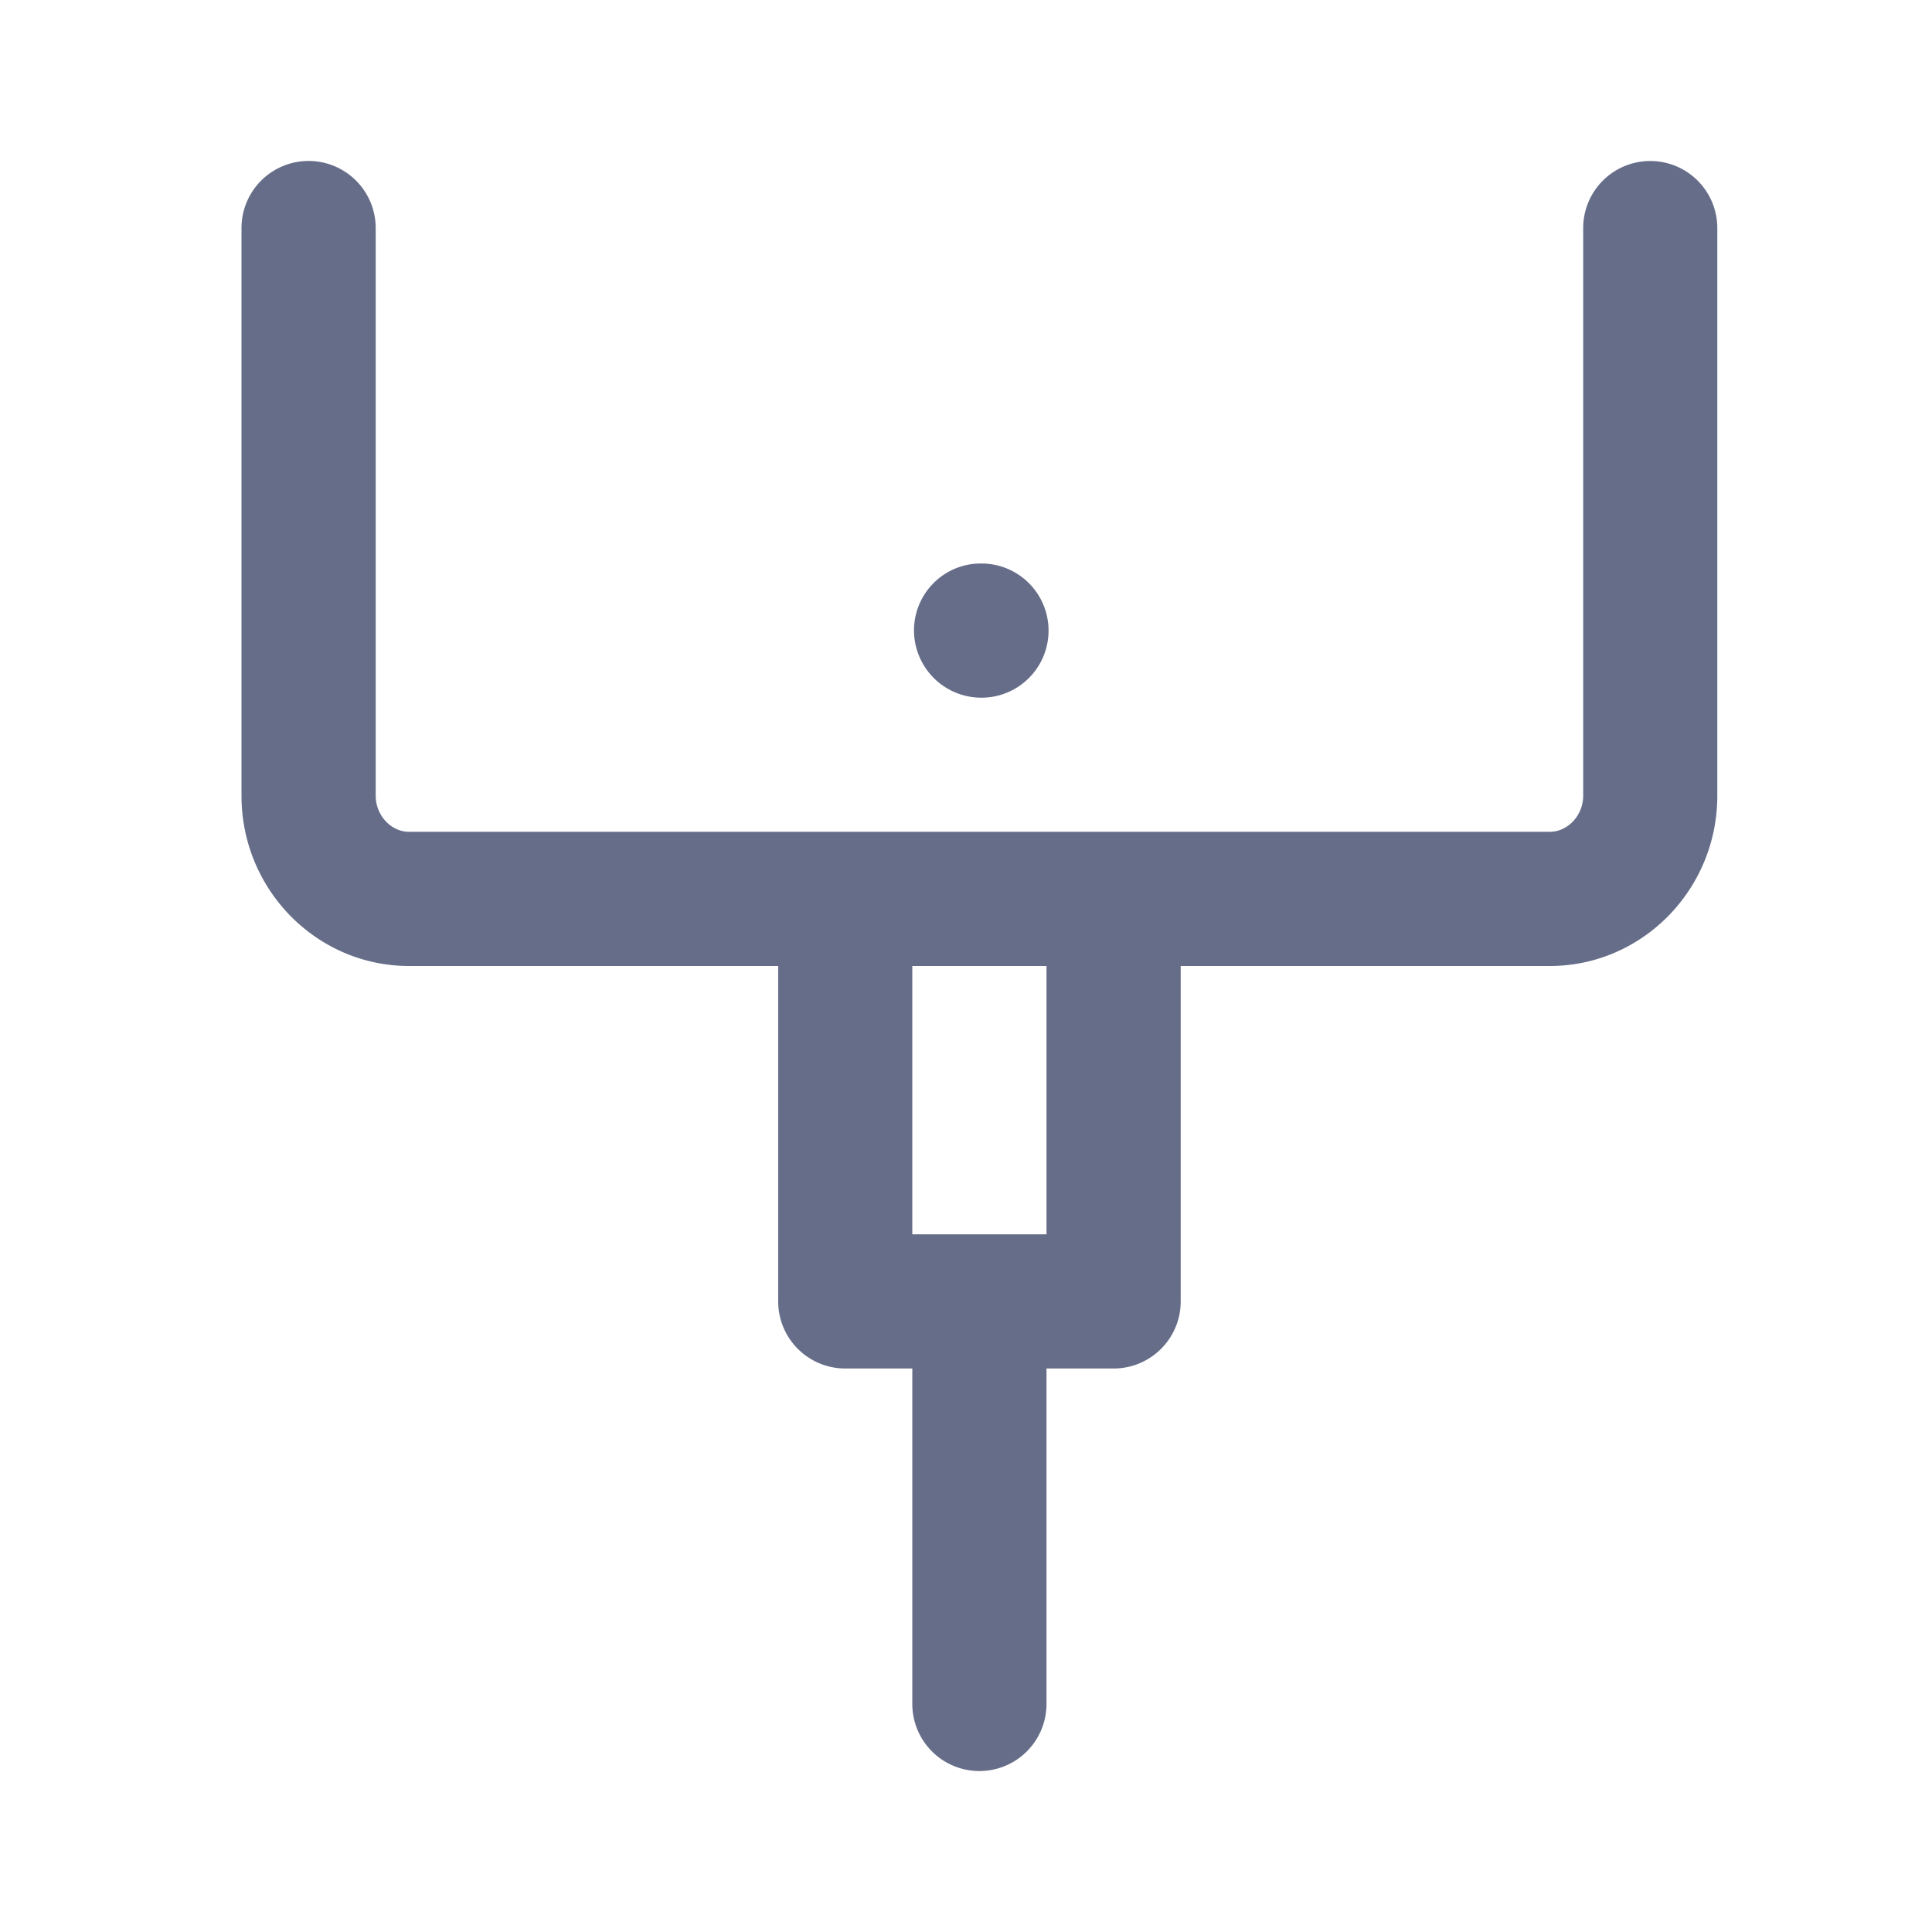 <svg xmlns="http://www.w3.org/2000/svg" fill="none" viewBox="0 0 24 24"><path fill="#666D89" fill-rule="evenodd" d="M19.25 12h-4.583v4.167c0 .46-.373.833-.834.833H13v4.167a.833.833 0 1 1-1.667 0V17H10.5a.833.833 0 0 1-.833-.833V12H5.082C3.934 12 3 11.052 3 9.885V2.833a.833.833 0 1 1 1.667 0v7.052c0 .243.19.448.415.448h14.169c.226 0 .416-.205.416-.448V2.833a.833.833 0 1 1 1.666 0v7.052c0 1.167-.934 2.115-2.082 2.115ZM13 12h-1.667v3.333H13V12Zm-.808-3.333a.837.837 0 0 1-.838-.834c0-.46.37-.833.83-.833h.008a.833.833 0 1 1 0 1.667Z" clip-rule="evenodd"/></svg>